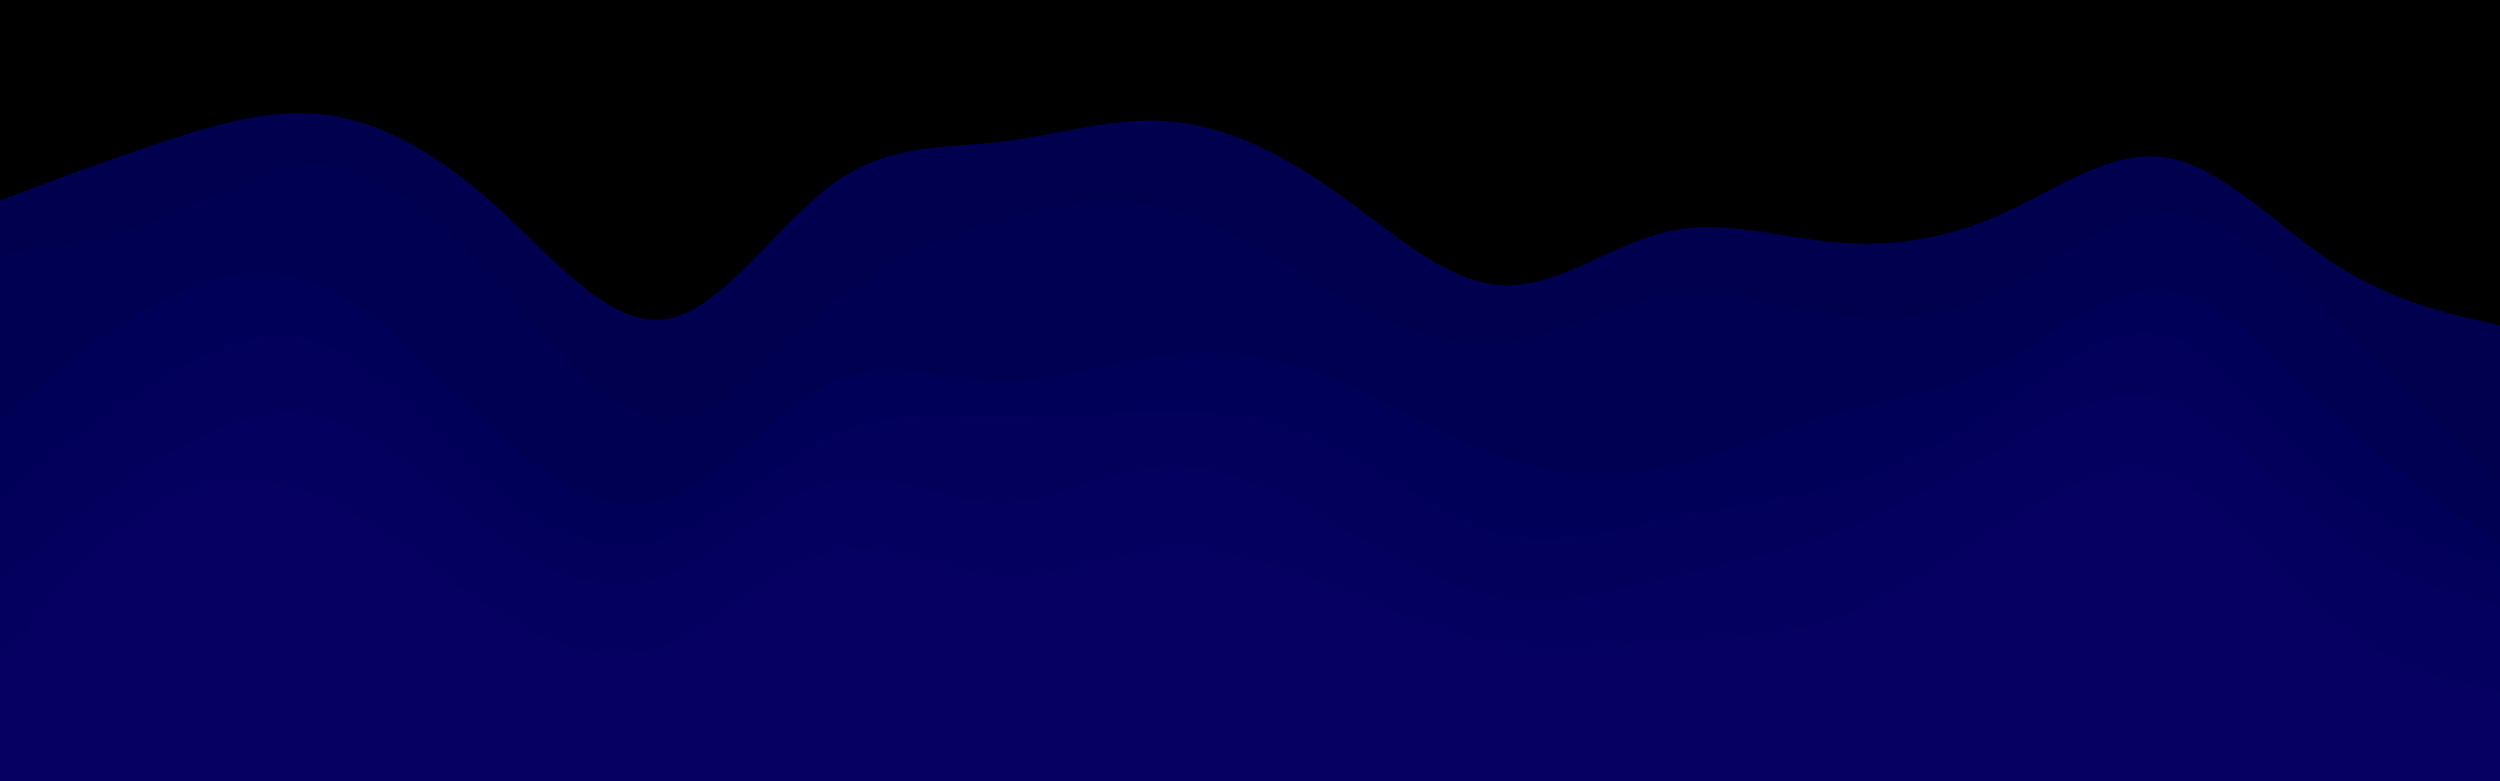 <svg id="visual" viewBox="0 0 960 300" width="960" height="300" xmlns="http://www.w3.org/2000/svg" xmlns:xlink="http://www.w3.org/1999/xlink" version="1.1"><path d="M0 79L10.7 75C21.3 71 42.7 63 64 56C85.3 49 106.7 43 128 46.5C149.3 50 170.7 63 192 82.5C213.3 102 234.7 128 256 124.5C277.3 121 298.7 88 320 72.5C341.3 57 362.7 59 384 56.5C405.3 54 426.7 47 448 48.5C469.3 50 490.7 60 512 75C533.3 90 554.7 110 576 111.5C597.3 113 618.7 96 640 91C661.3 86 682.7 93 704 95C725.3 97 746.7 94 768 84.5C789.3 75 810.7 59 832 62.5C853.3 66 874.7 89 896 103C917.3 117 938.7 122 949.3 124.5L960 127L960 0L949.3 0C938.7 0 917.3 0 896 0C874.7 0 853.3 0 832 0C810.7 0 789.3 0 768 0C746.7 0 725.3 0 704 0C682.7 0 661.3 0 640 0C618.7 0 597.3 0 576 0C554.7 0 533.3 0 512 0C490.7 0 469.3 0 448 0C426.7 0 405.3 0 384 0C362.7 0 341.3 0 320 0C298.7 0 277.3 0 256 0C234.7 0 213.3 0 192 0C170.7 0 149.3 0 128 0C106.7 0 85.3 0 64 0C42.7 0 21.3 0 10.7 0L0 0Z" fill="#000000"></path><path d="M0 100L10.7 98.5C21.3 97 42.7 94 64 85.5C85.3 77 106.7 63 128 66C149.3 69 170.7 89 192 112.5C213.3 136 234.7 163 256 163C277.3 163 298.7 136 320 118.5C341.3 101 362.7 93 384 87C405.3 81 426.7 77 448 82.5C469.3 88 490.7 103 512 115C533.3 127 554.7 136 576 134C597.3 132 618.7 119 640 116C661.3 113 682.7 120 704 123C725.3 126 746.7 125 768 114.5C789.3 104 810.7 84 832 84C853.3 84 874.7 104 896 124.5C917.3 145 938.7 166 949.3 176.5L960 187L960 125L949.3 122.5C938.7 120 917.3 115 896 101C874.7 87 853.3 64 832 60.5C810.7 57 789.3 73 768 82.5C746.7 92 725.3 95 704 93C682.7 91 661.3 84 640 89C618.7 94 597.3 111 576 109.5C554.7 108 533.3 88 512 73C490.7 58 469.3 48 448 46.5C426.7 45 405.3 52 384 54.5C362.7 57 341.3 55 320 70.5C298.7 86 277.3 119 256 122.5C234.7 126 213.3 100 192 80.5C170.7 61 149.3 48 128 44.5C106.7 41 85.3 47 64 54C42.7 61 21.3 69 10.7 73L0 77Z" fill="#00004e"></path><path d="M0 163L10.7 154C21.3 145 42.7 127 64 116.5C85.3 106 106.7 103 128 114C149.3 125 170.7 150 192 169C213.3 188 234.7 201 256 193.5C277.3 186 298.7 158 320 148.5C341.3 139 362.7 148 384 148.5C405.3 149 426.7 141 448 138.5C469.3 136 490.7 139 512 147.5C533.3 156 554.7 170 576 177.5C597.3 185 618.7 186 640 181.5C661.3 177 682.7 167 704 161C725.3 155 746.7 153 768 142C789.3 131 810.7 111 832 113.5C853.3 116 874.7 141 896 161C917.3 181 938.7 196 949.3 203.5L960 211L960 185L949.3 174.5C938.7 164 917.3 143 896 122.5C874.7 102 853.3 82 832 82C810.7 82 789.3 102 768 112.5C746.7 123 725.3 124 704 121C682.7 118 661.3 111 640 114C618.7 117 597.3 130 576 132C554.7 134 533.3 125 512 113C490.7 101 469.3 86 448 80.5C426.7 75 405.3 79 384 85C362.7 91 341.3 99 320 116.5C298.7 134 277.3 161 256 161C234.7 161 213.3 134 192 110.5C170.7 87 149.3 67 128 64C106.7 61 85.3 75 64 83.5C42.7 92 21.3 95 10.7 96.5L0 98Z" fill="#000053"></path><path d="M0 193L10.7 184.5C21.3 176 42.7 159 64 146.5C85.3 134 106.7 126 128 136C149.3 146 170.7 174 192 191.5C213.3 209 234.7 216 256 208.5C277.3 201 298.7 179 320 169.5C341.3 160 362.7 163 384 163C405.3 163 426.7 160 448 160C469.3 160 490.7 163 512 173.5C533.3 184 554.7 202 576 207.5C597.3 213 618.7 206 640 201.5C661.3 197 682.7 195 704 189C725.3 183 746.7 173 768 158.5C789.3 144 810.7 125 832 131C853.3 137 874.7 168 896 187C917.3 206 938.7 213 949.3 216.5L960 220L960 209L949.3 201.5C938.7 194 917.3 179 896 159C874.7 139 853.3 114 832 111.5C810.7 109 789.3 129 768 140C746.7 151 725.3 153 704 159C682.7 165 661.3 175 640 179.5C618.7 184 597.3 183 576 175.5C554.7 168 533.3 154 512 145.5C490.7 137 469.3 134 448 136.5C426.7 139 405.3 147 384 146.5C362.7 146 341.3 137 320 146.5C298.7 156 277.3 184 256 191.5C234.7 199 213.3 186 192 167C170.7 148 149.3 123 128 112C106.7 101 85.3 104 64 114.5C42.7 125 21.3 143 10.7 152L0 161Z" fill="#000058"></path><path d="M0 226L10.7 217C21.3 208 42.7 190 64 177C85.3 164 106.7 156 128 163.5C149.3 171 170.7 194 192 209C213.3 224 234.7 231 256 223C277.3 215 298.7 192 320 187C341.3 182 362.7 195 384 195C405.3 195 426.7 182 448 181C469.3 180 490.7 191 512 203C533.3 215 554.7 228 576 231.5C597.3 235 618.7 229 640 224C661.3 219 682.7 215 704 207C725.3 199 746.7 187 768 174.5C789.3 162 810.7 149 832 156C853.3 163 874.7 190 896 206.5C917.3 223 938.7 229 949.3 232L960 235L960 218L949.3 214.5C938.7 211 917.3 204 896 185C874.7 166 853.3 135 832 129C810.7 123 789.3 142 768 156.5C746.7 171 725.3 181 704 187C682.7 193 661.3 195 640 199.5C618.7 204 597.3 211 576 205.5C554.7 200 533.3 182 512 171.5C490.7 161 469.3 158 448 158C426.7 158 405.3 161 384 161C362.7 161 341.3 158 320 167.5C298.7 177 277.3 199 256 206.5C234.7 214 213.3 207 192 189.5C170.7 172 149.3 144 128 134C106.7 124 85.3 132 64 144.5C42.7 157 21.3 174 10.7 182.5L0 191Z" fill="#02005b"></path><path d="M0 256L10.7 243.5C21.3 231 42.7 206 64 194.5C85.3 183 106.7 185 128 195.5C149.3 206 170.7 225 192 238C213.3 251 234.7 258 256 250C277.3 242 298.7 219 320 214C341.3 209 362.7 222 384 223.5C405.3 225 426.7 215 448 213.5C469.3 212 490.7 219 512 227.5C533.3 236 554.7 246 576 249.5C597.3 253 618.7 250 640 248.5C661.3 247 682.7 247 704 240C725.3 233 746.7 219 768 205C789.3 191 810.7 177 832 185C853.3 193 874.7 223 896 240.5C917.3 258 938.7 263 949.3 265.5L960 268L960 233L949.3 230C938.7 227 917.3 221 896 204.5C874.7 188 853.3 161 832 154C810.7 147 789.3 160 768 172.5C746.7 185 725.3 197 704 205C682.7 213 661.3 217 640 222C618.7 227 597.3 233 576 229.5C554.7 226 533.3 213 512 201C490.7 189 469.3 178 448 179C426.7 180 405.3 193 384 193C362.7 193 341.3 180 320 185C298.7 190 277.3 213 256 221C234.7 229 213.3 222 192 207C170.7 192 149.3 169 128 161.5C106.7 154 85.3 162 64 175C42.7 188 21.3 206 10.7 215L0 224Z" fill="#04005f"></path><path d="M0 301L10.7 301C21.3 301 42.7 301 64 301C85.3 301 106.7 301 128 301C149.3 301 170.7 301 192 301C213.3 301 234.7 301 256 301C277.3 301 298.7 301 320 301C341.3 301 362.7 301 384 301C405.3 301 426.7 301 448 301C469.3 301 490.7 301 512 301C533.3 301 554.7 301 576 301C597.3 301 618.7 301 640 301C661.3 301 682.7 301 704 301C725.3 301 746.7 301 768 301C789.3 301 810.7 301 832 301C853.3 301 874.7 301 896 301C917.3 301 938.7 301 949.3 301L960 301L960 266L949.3 263.5C938.7 261 917.3 256 896 238.5C874.7 221 853.3 191 832 183C810.7 175 789.3 189 768 203C746.7 217 725.3 231 704 238C682.7 245 661.3 245 640 246.5C618.7 248 597.3 251 576 247.5C554.7 244 533.3 234 512 225.5C490.7 217 469.3 210 448 211.5C426.7 213 405.3 223 384 221.5C362.7 220 341.3 207 320 212C298.7 217 277.3 240 256 248C234.7 256 213.3 249 192 236C170.7 223 149.3 204 128 193.5C106.7 183 85.3 181 64 192.5C42.7 204 21.3 229 10.7 241.5L0 254Z" fill="#060062"></path></svg>